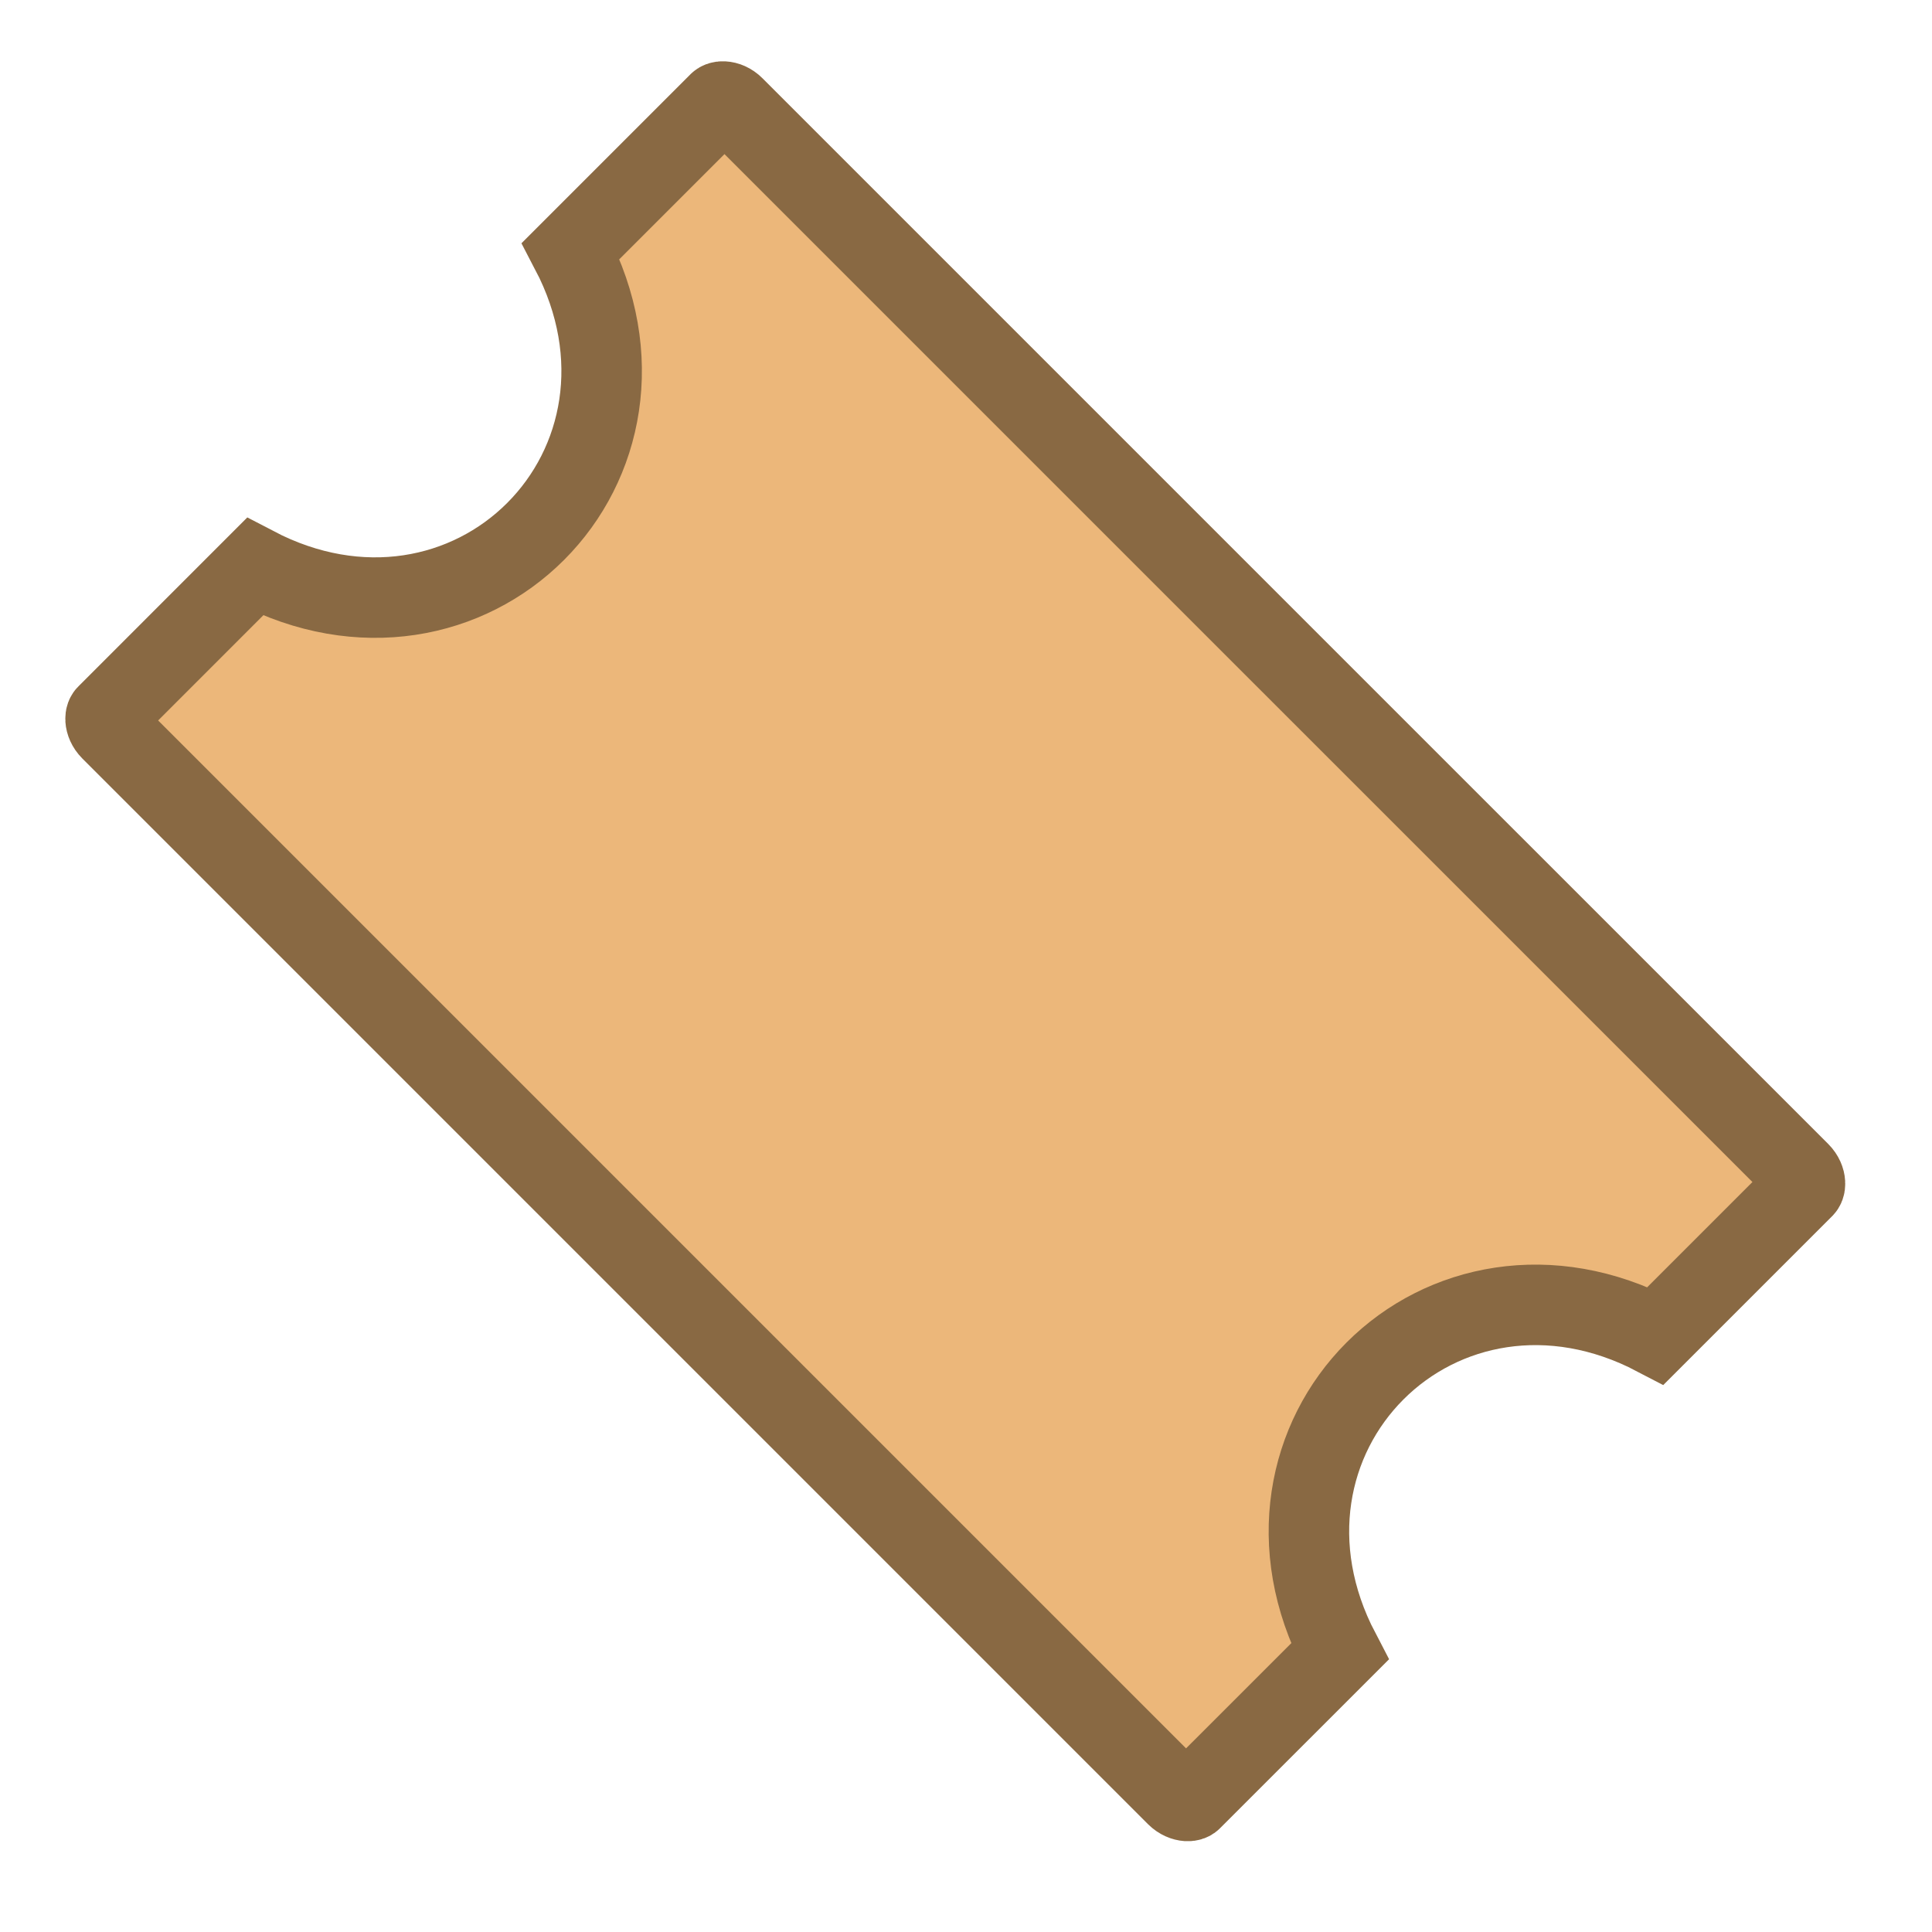<svg width="48" height="48" viewBox="0 0 48 48" fill="none" xmlns="http://www.w3.org/2000/svg">
<path d="M44.815 29.505L41.135 33.185C38.524 31.818 35.838 32.385 34.162 34.061C32.485 35.738 31.919 38.423 33.285 41.035L29.605 44.714C29.595 44.725 29.566 44.748 29.494 44.744C29.42 44.739 29.32 44.704 29.229 44.614L15.991 31.376L2.753 18.138C2.663 18.047 2.628 17.947 2.623 17.873C2.619 17.801 2.642 17.772 2.653 17.762L6.332 14.082C8.944 15.448 11.629 14.882 13.306 13.205C14.982 11.529 15.549 8.843 14.182 6.232L17.862 2.552C17.873 2.542 17.902 2.519 17.973 2.523C18.047 2.527 18.148 2.562 18.238 2.653L31.476 15.891L44.714 29.128C44.805 29.219 44.84 29.32 44.844 29.394C44.848 29.465 44.825 29.494 44.815 29.505Z" fill="#ECB77A" stroke="#896943" stroke-width="2"/>
</svg>
